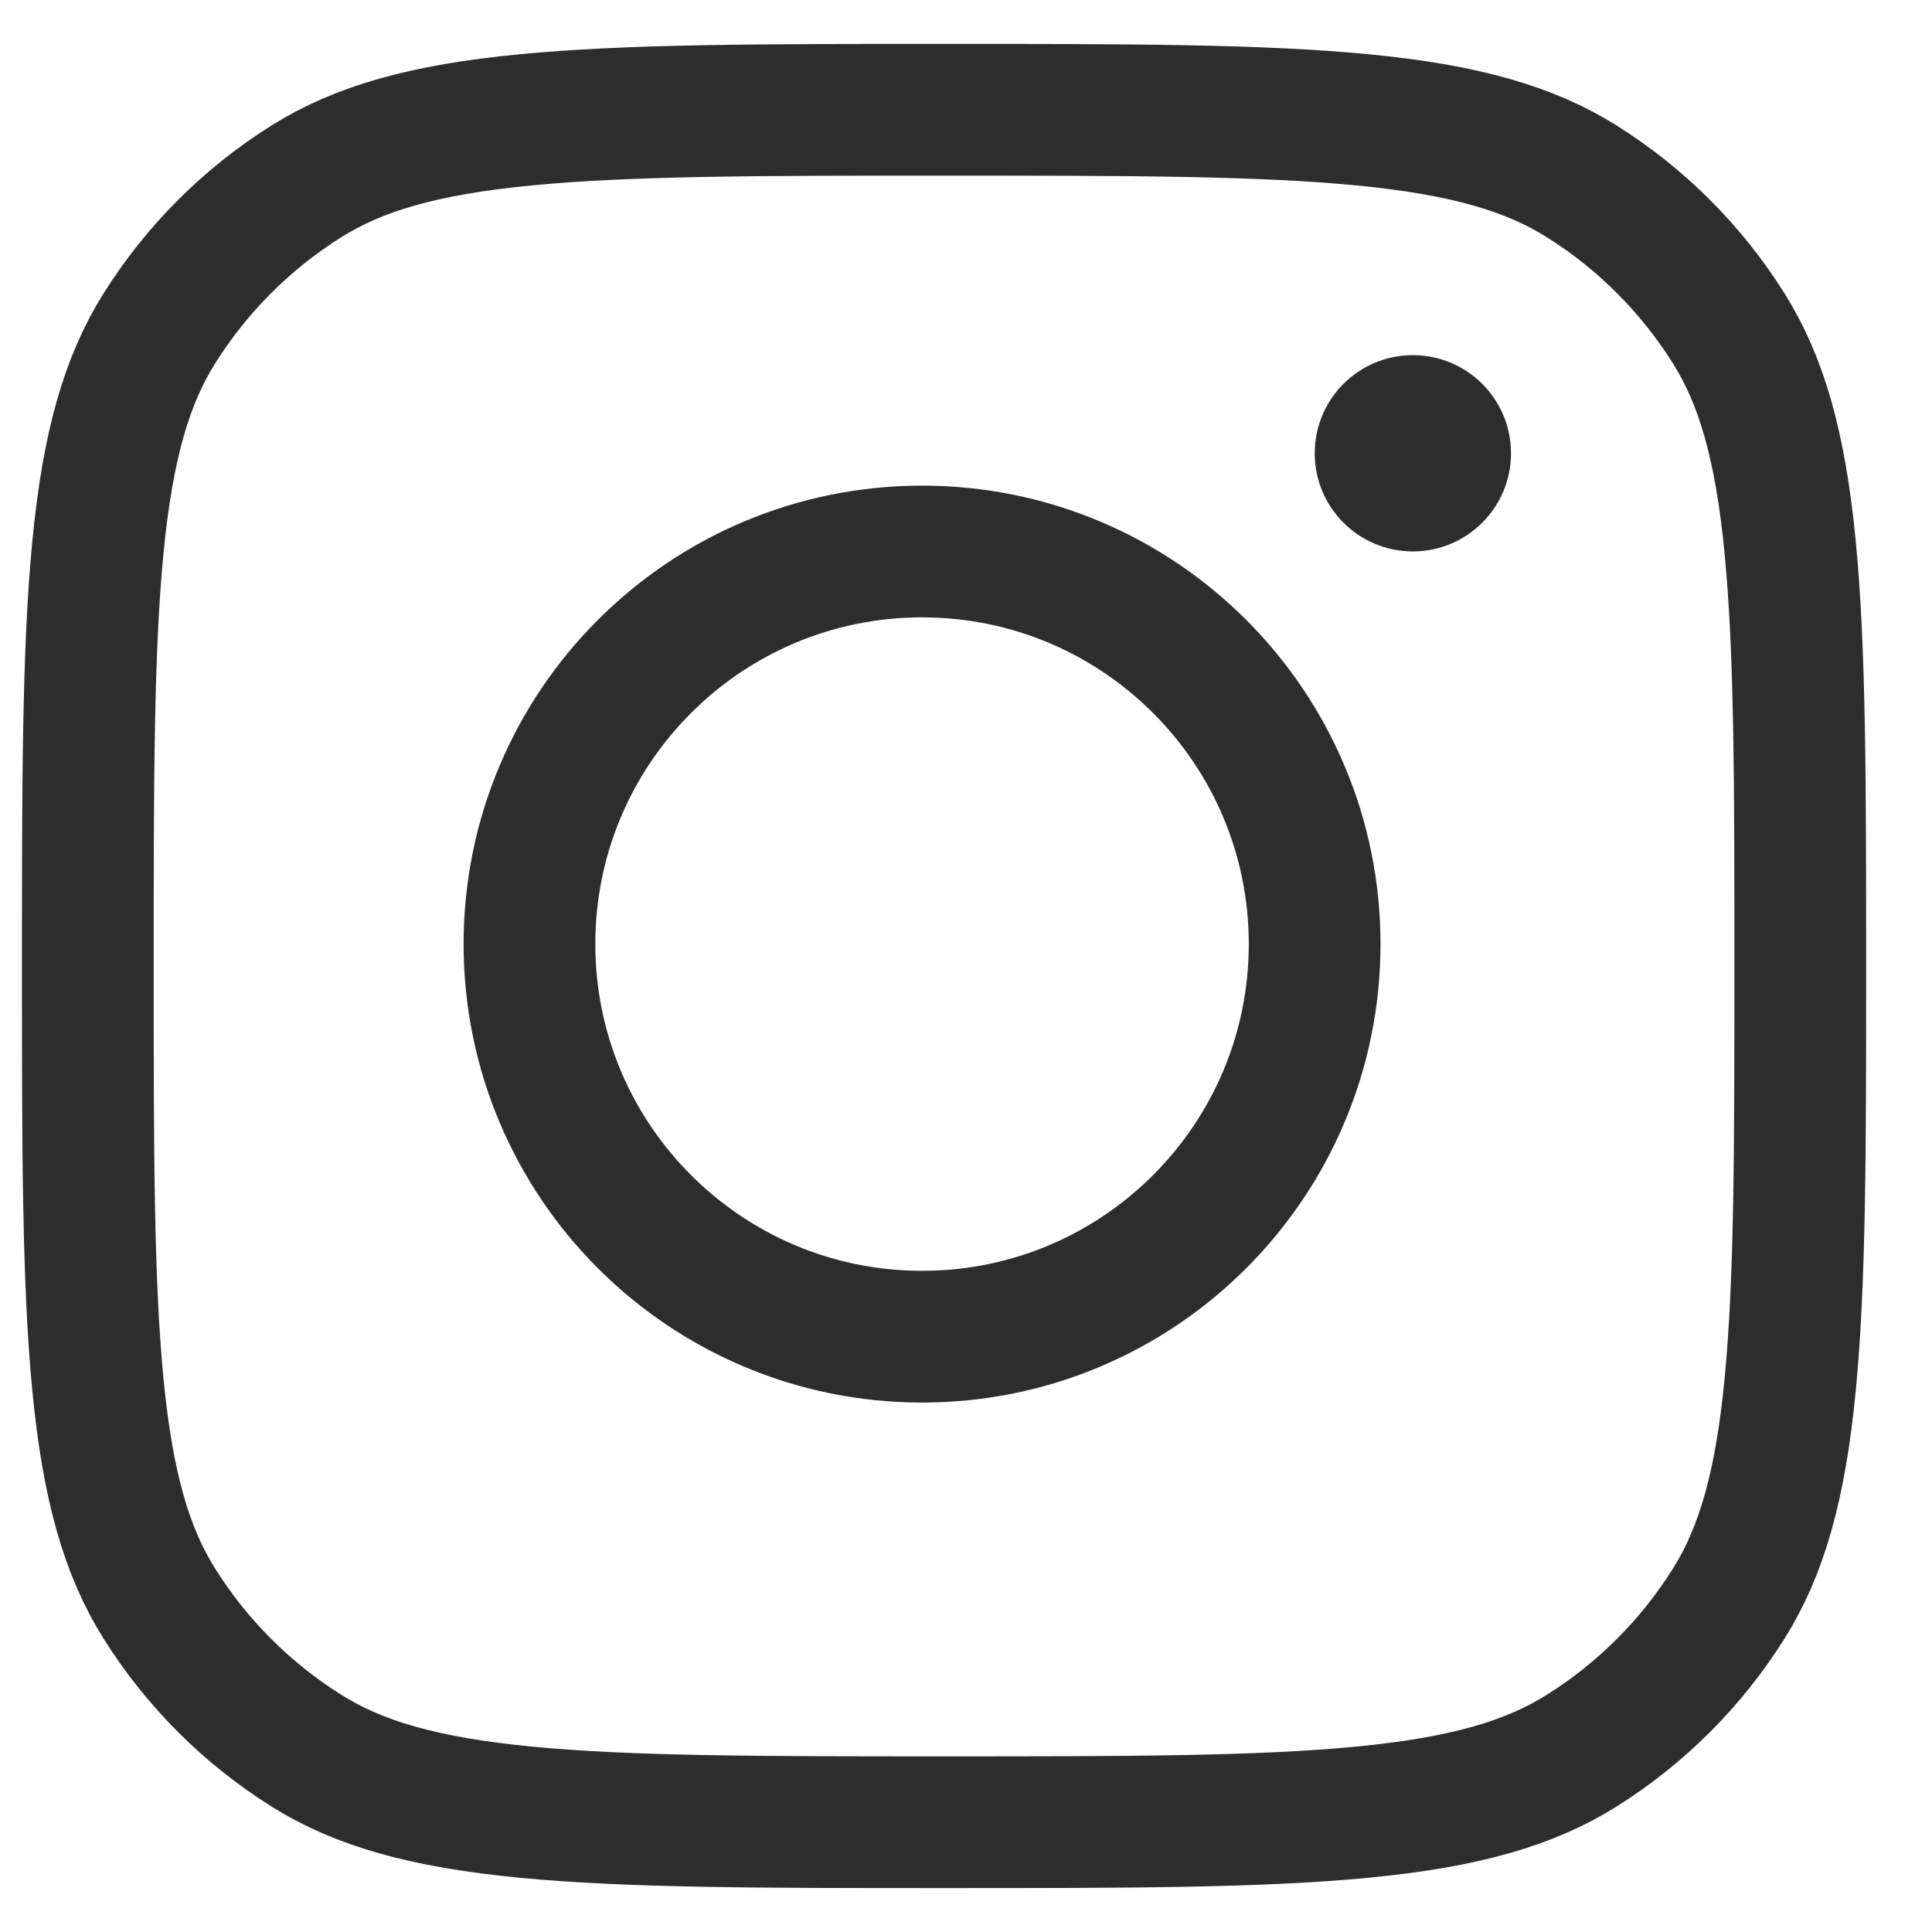 <svg width="22" height="22" viewBox="0 0 22 22" fill="none" xmlns="http://www.w3.org/2000/svg">
<path d="M10.75 20.75C8.659 20.75 7.155 20.749 5.982 20.635C4.822 20.523 4.081 20.307 3.489 19.935C2.812 19.51 2.24 18.938 1.815 18.261C1.443 17.669 1.227 16.928 1.115 15.768C1.001 14.595 1 13.091 1 11C1 8.909 1.001 7.405 1.115 6.232C1.227 5.072 1.443 4.331 1.815 3.739C2.24 3.062 2.812 2.49 3.489 2.065C4.081 1.693 4.822 1.477 5.982 1.365C7.155 1.251 8.659 1.25 10.75 1.25C12.841 1.25 14.345 1.251 15.518 1.365C16.678 1.477 17.419 1.693 18.011 2.065C18.688 2.49 19.26 3.062 19.685 3.739C20.057 4.331 20.273 5.072 20.385 6.232C20.499 7.405 20.5 8.909 20.5 11C20.5 13.091 20.499 14.595 20.385 15.768C20.273 16.928 20.057 17.669 19.685 18.261C19.26 18.938 18.688 19.51 18.011 19.935C17.419 20.307 16.678 20.523 15.518 20.635C14.345 20.749 12.841 20.75 10.75 20.75Z" stroke="#2D2D2D" stroke-width="1.5"/>
<path d="M10.5 15.221C12.969 15.221 14.97 13.219 14.97 10.75C14.97 8.281 12.969 6.28 10.5 6.28C8.031 6.28 6.029 8.281 6.029 10.75C6.029 13.219 8.031 15.221 10.5 15.221Z" stroke="#2D2D2D" stroke-width="1.5"/>
<path d="M16.088 6.279C16.706 6.279 17.206 5.779 17.206 5.162C17.206 4.544 16.706 4.044 16.088 4.044C15.471 4.044 14.971 4.544 14.971 5.162C14.971 5.779 15.471 6.279 16.088 6.279Z" fill="#2D2D2D"/>
</svg>
